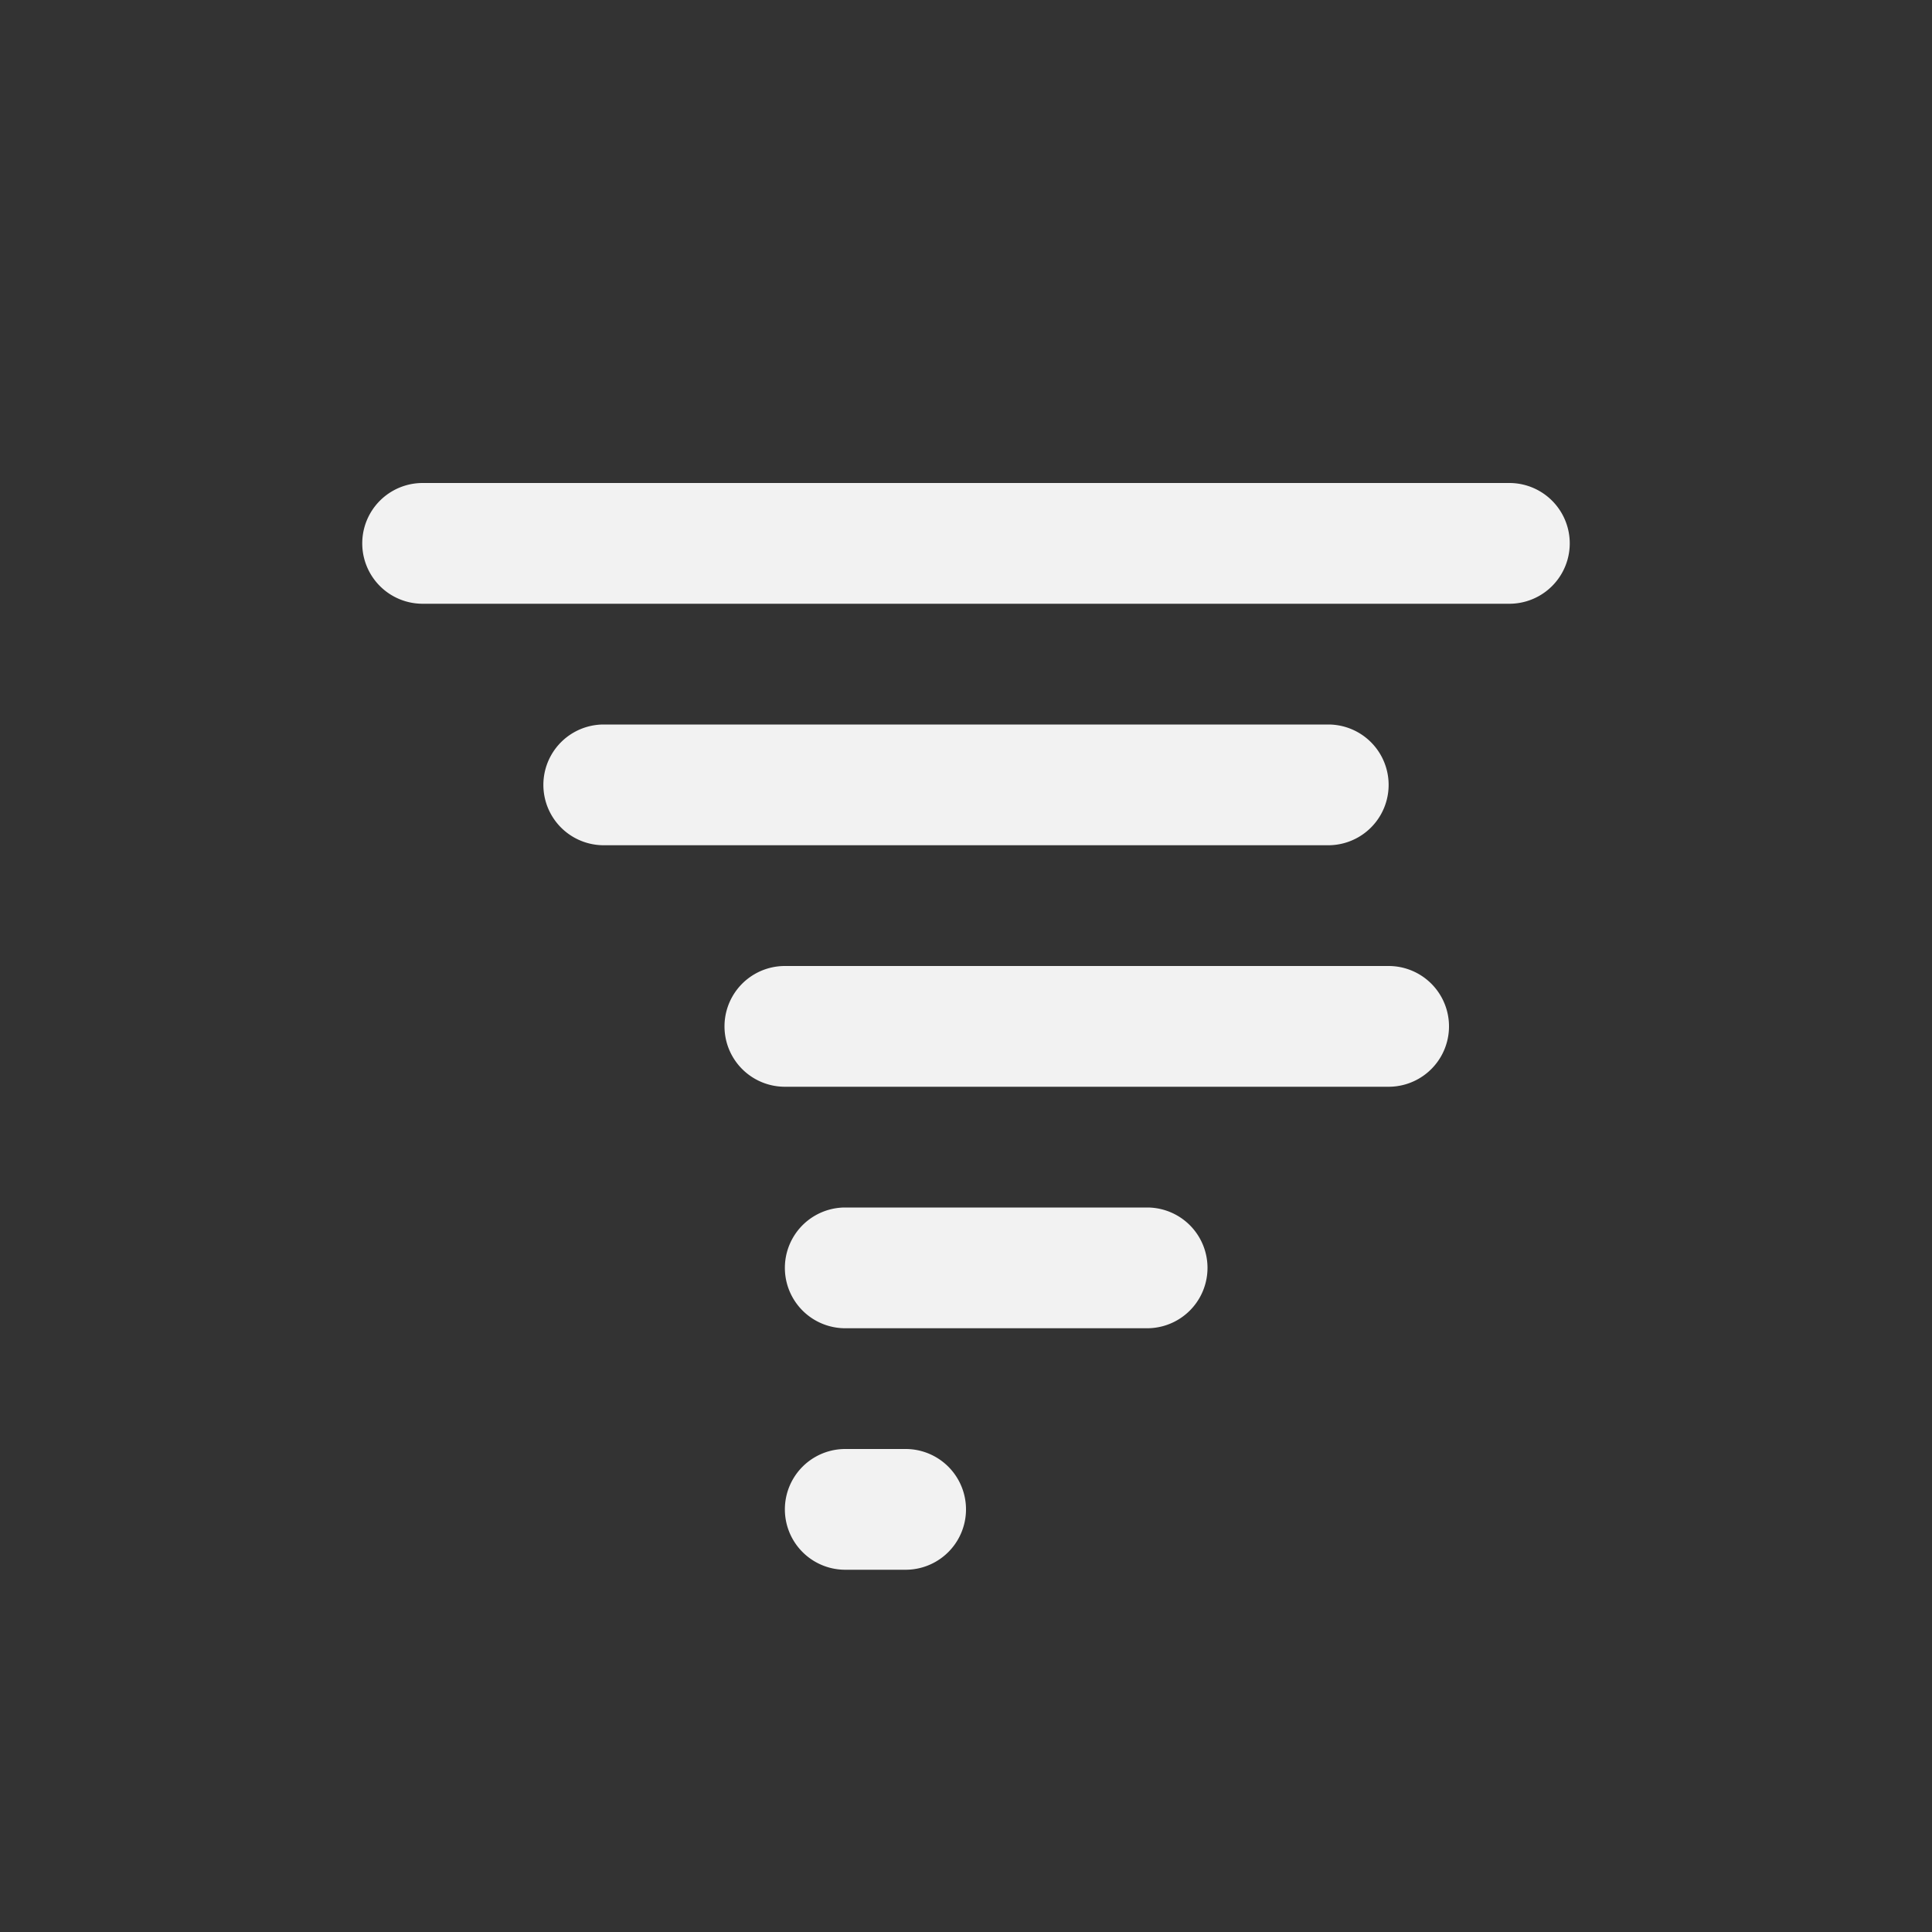 <?xml version="1.0" encoding="UTF-8" standalone="no"?>
<svg
   height="16"
   width="16"
   version="1.1"
   id="svg1"
   sodipodi:docname="weather-tornado-symbolic.svg"
   inkscape:version="1.4.2 (ebf0e940d0, 2025-05-08)"
   xmlns:inkscape="http://www.inkscape.org/namespaces/inkscape"
   xmlns:sodipodi="http://sodipodi.sourceforge.net/DTD/sodipodi-0.dtd"
   xmlns="http://www.w3.org/2000/svg"
   xmlns:svg="http://www.w3.org/2000/svg">
  <rect width="100%" height="100%" fill="#333333" stroke="none"/>
  <defs
     id="defs1">
    <style
       id="current-color-scheme"
       type="text/css">
        .ColorScheme-Text { color:#f2f2f2; }
        .ColorScheme-NeutralText { color:#f67400; }
        .ColorScheme-PositiveText { color:#37c837; }
        .ColorScheme-NegativeText { color:#f44336; }
        .ColorScheme-Highlight { color:#3daee9; }
     </style>
  </defs>
  <sodipodi:namedview
     id="namedview1"
     pagecolor="#ffffff"
     bordercolor="#000000"
     borderopacity="0.25"
     inkscape:showpageshadow="2"
     inkscape:pageopacity="0.0"
     inkscape:pagecheckerboard="0"
     inkscape:deskcolor="#d1d1d1"
     inkscape:zoom="49.684396"
     inkscape:cx="8.0004998"
     inkscape:cy="8.0004998"
     inkscape:window-width="1920"
     inkscape:window-height="1010"
     inkscape:window-x="0"
     inkscape:window-y="0"
     inkscape:window-maximized="1"
     inkscape:current-layer="svg1" />
  <path
     id="path1"
     style="fill:currentColor"
     class="ColorScheme-Text"
     d="m 3.5,4 a 0.5,0.5 0 0 0 0,1 h 9 a 0.5,0.5 0 0 0 0,-1 z M 5,6 a 0.5,0.5 0 0 0 0,1 h 6 a 0.5,0.5 0 0 0 0,-1 z m 1.5,2 a 0.5,0.5 0 0 0 0,1 h 5 a 0.5,0.5 0 0 0 0,-1 z M 7,10 A 0.5,0.5 0 0 0 7,11 h 2.5 a 0.5,0.5 0 0 0 0,-1 z M 7,12 a 0.5,0.5 0 0 0 0,1 h 0.5 a 0.5,0.5 0 0 0 0,-1 z" />
</svg>
